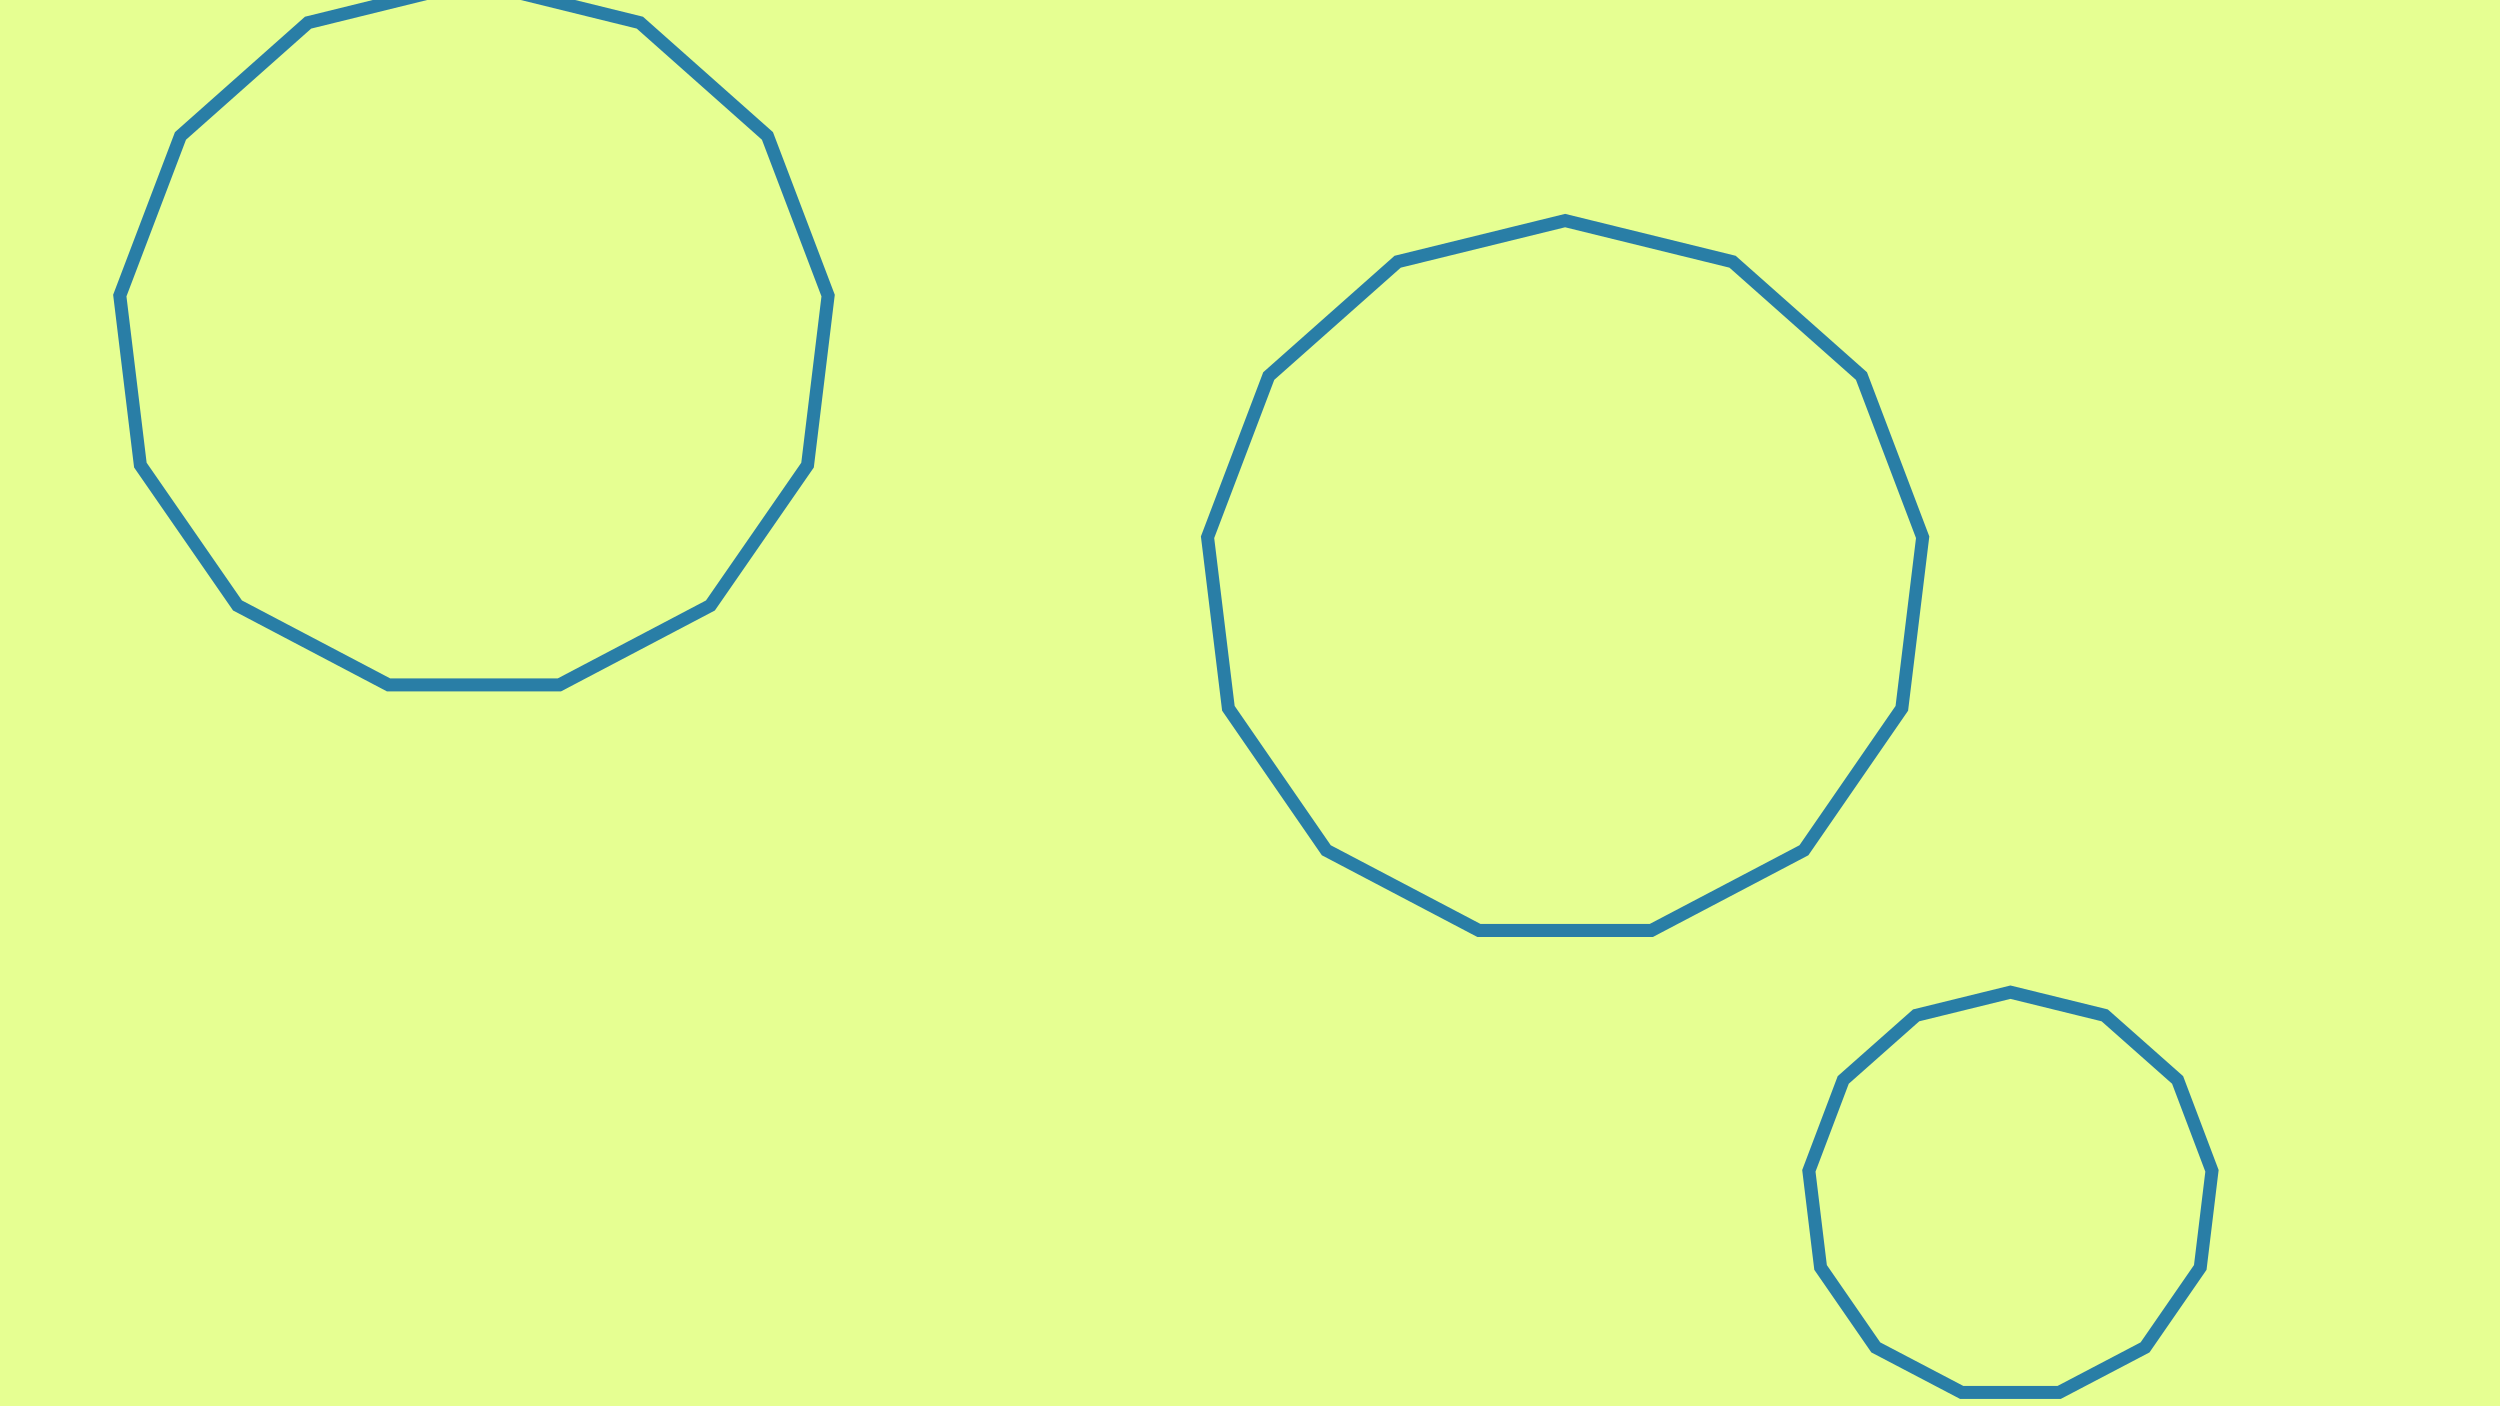 <svg id="visual" viewBox="0 0 960 540" width="960" height="540" xmlns="http://www.w3.org/2000/svg" xmlns:xlink="http://www.w3.org/1999/xlink" version="1.1"><rect width="960" height="540" fill="#e6ff92"></rect><g><g transform="translate(601 223)"><path d="M0 -138.3L64.3 -122.5L113.8 -78.6L137.3 -16.7L129.3 49L91.7 103.5L33.1 134.3L-33.1 134.3L-91.7 103.5L-129.3 49L-137.3 -16.7L-113.8 -78.6L-64.3 -122.5Z" fill="none" stroke="#297EA6" stroke-width="5"></path></g><g transform="translate(182 130)"><path d="M0 -137L63.7 -121.3L112.7 -77.8L136 -16.5L128.1 48.6L90.8 102.5L32.8 133L-32.8 133L-90.8 102.5L-128.1 48.6L-136 -16.5L-112.7 -77.8L-63.7 -121.3Z" fill="none" stroke="#297EA6" stroke-width="5"></path></g><g transform="translate(772 459)"><path d="M0 -78L36.2 -69.1L64.2 -44.3L77.4 -9.4L72.9 27.7L51.7 58.4L18.7 75.7L-18.7 75.7L-51.7 58.4L-72.9 27.7L-77.4 -9.4L-64.2 -44.3L-36.2 -69.1Z" fill="none" stroke="#297EA6" stroke-width="5"></path></g></g></svg>